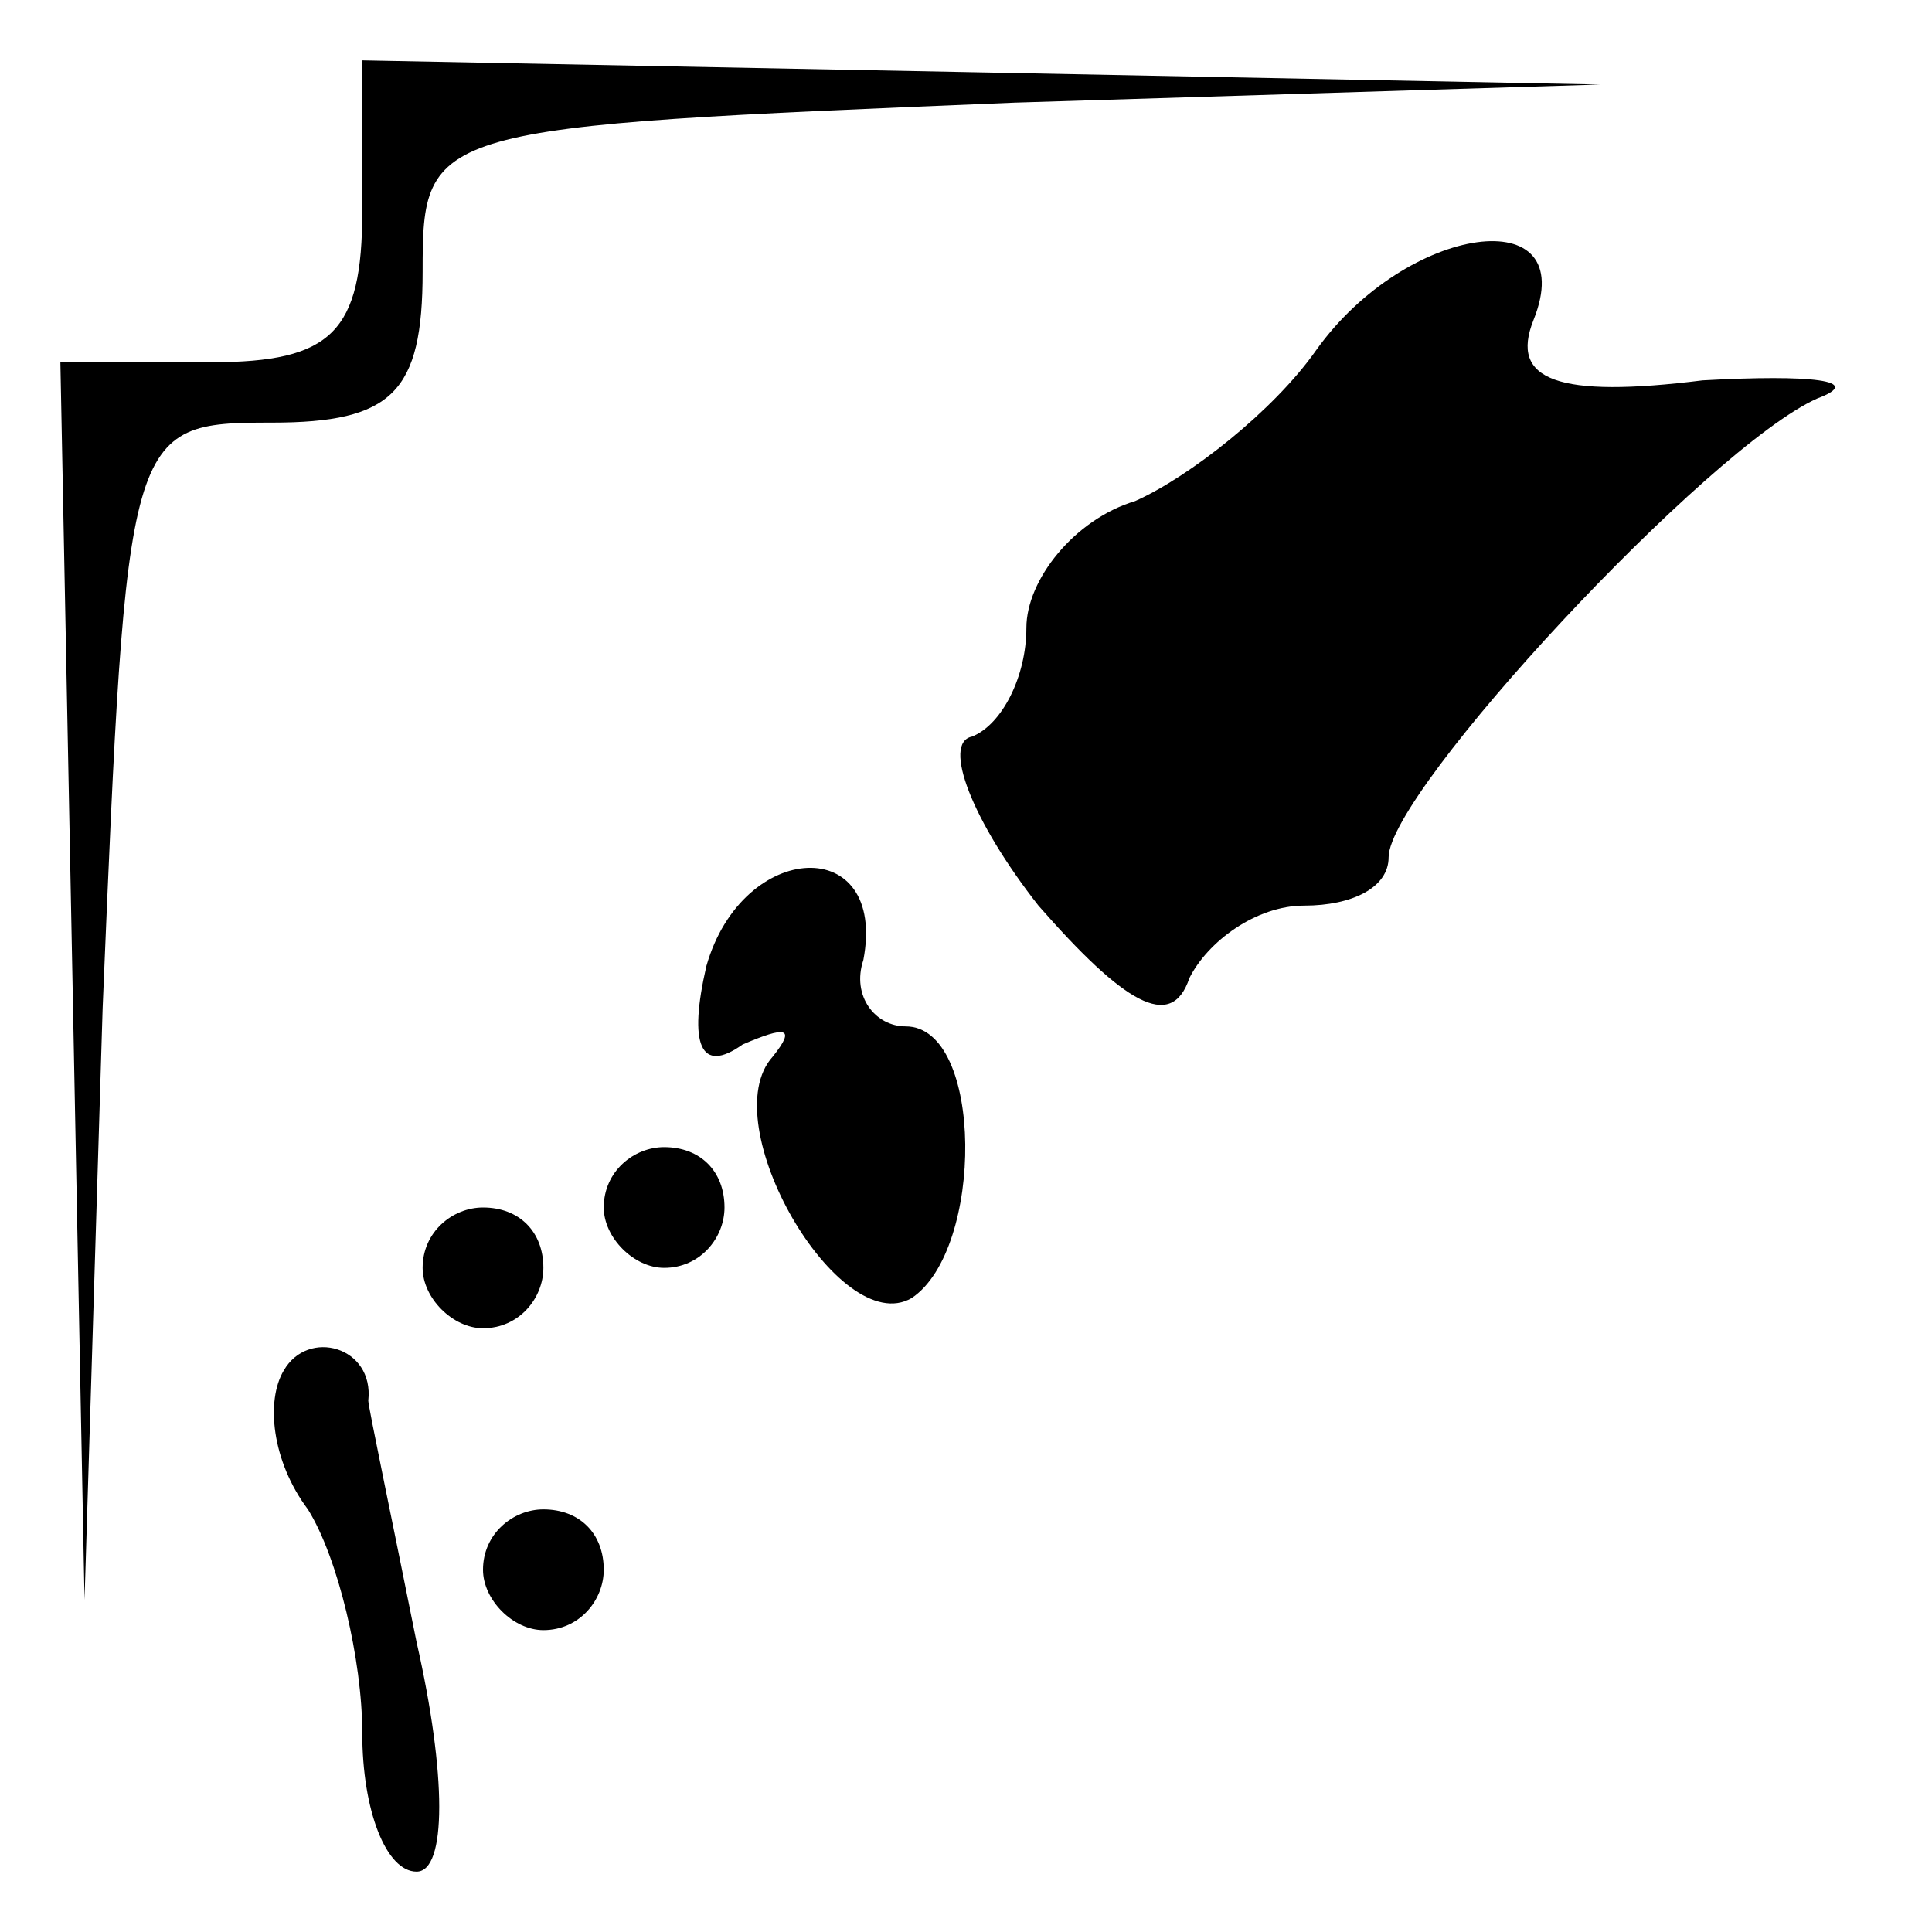 <?xml version="1.0" standalone="no"?>
<!DOCTYPE svg PUBLIC "-//W3C//DTD SVG 20010904//EN"
 "http://www.w3.org/TR/2001/REC-SVG-20010904/DTD/svg10.dtd">
<svg version="1.0" xmlns="http://www.w3.org/2000/svg"
 width="32pt" height="32pt" viewBox="0 0 32 32"
 preserveAspectRatio="xMidYMid meet">
<g transform="translate(0,32) scale(0.1,-0.1)"
fill="#000000" stroke="none">
<path fill="#000000" stroke="none" d="M60 285 c0 -20 -5 -25 -25 -25 l-25 0
2 -102 2 -103 3 98 c4 96 4 97 28 97 20 0 25 5 25 25 0 24 1 24 98 28 l97 3
-102 2 -103 2 0 -25z"/>
<path fill="#000000" stroke="none" d="M218 262 c-7 -10 -21 -21 -30 -25 -10
-3 -18 -13 -18 -21 0 -8 -4 -16 -9 -18 -5 -1 0 -14 11 -28 14 -16 22 -21 25
-12 3 6 11 12 19 12 8 0 14 3 14 8 0 11 53 68 71 76 8 3 -1 4 -19 3 -24 -3
-32 0 -28 10 8 20 -21 16 -36 -5z"/>
<path fill="#000000" stroke="none" d="M117 160 c-3 -13 -1 -18 6 -13 7 3 9 3
5 -2 -10 -11 11 -47 23 -40 12 8 12 45 -1 45 -5 0 -9 5 -7 11 4 21 -20 20 -26
-1z"/>
<path fill="#000000" stroke="none" d="M100 120 c0 -5 5 -10 10 -10 6 0 10 5
10 10 0 6 -4 10 -10 10 -5 0 -10 -4 -10 -10z"/>
<path fill="#000000" stroke="none" d="M70 110 c0 -5 5 -10 10 -10 6 0 10 5
10 10 0 6 -4 10 -10 10 -5 0 -10 -4 -10 -10z"/>
<path fill="#000000" stroke="none" d="M47 93 c-3 -5 -2 -15 4 -23 5 -8 9 -25
9 -37 0 -13 4 -23 9 -23 5 0 5 16 0 38 -4 20 -8 39 -8 40 1 9 -10 12 -14 5z"/>
<path fill="#000000" stroke="none" d="M80 60 c0 -5 5 -10 10 -10 6 0 10 5 10
10 0 6 -4 10 -10 10 -5 0 -10 -4 -10 -10z"/>
</g>
</svg>
